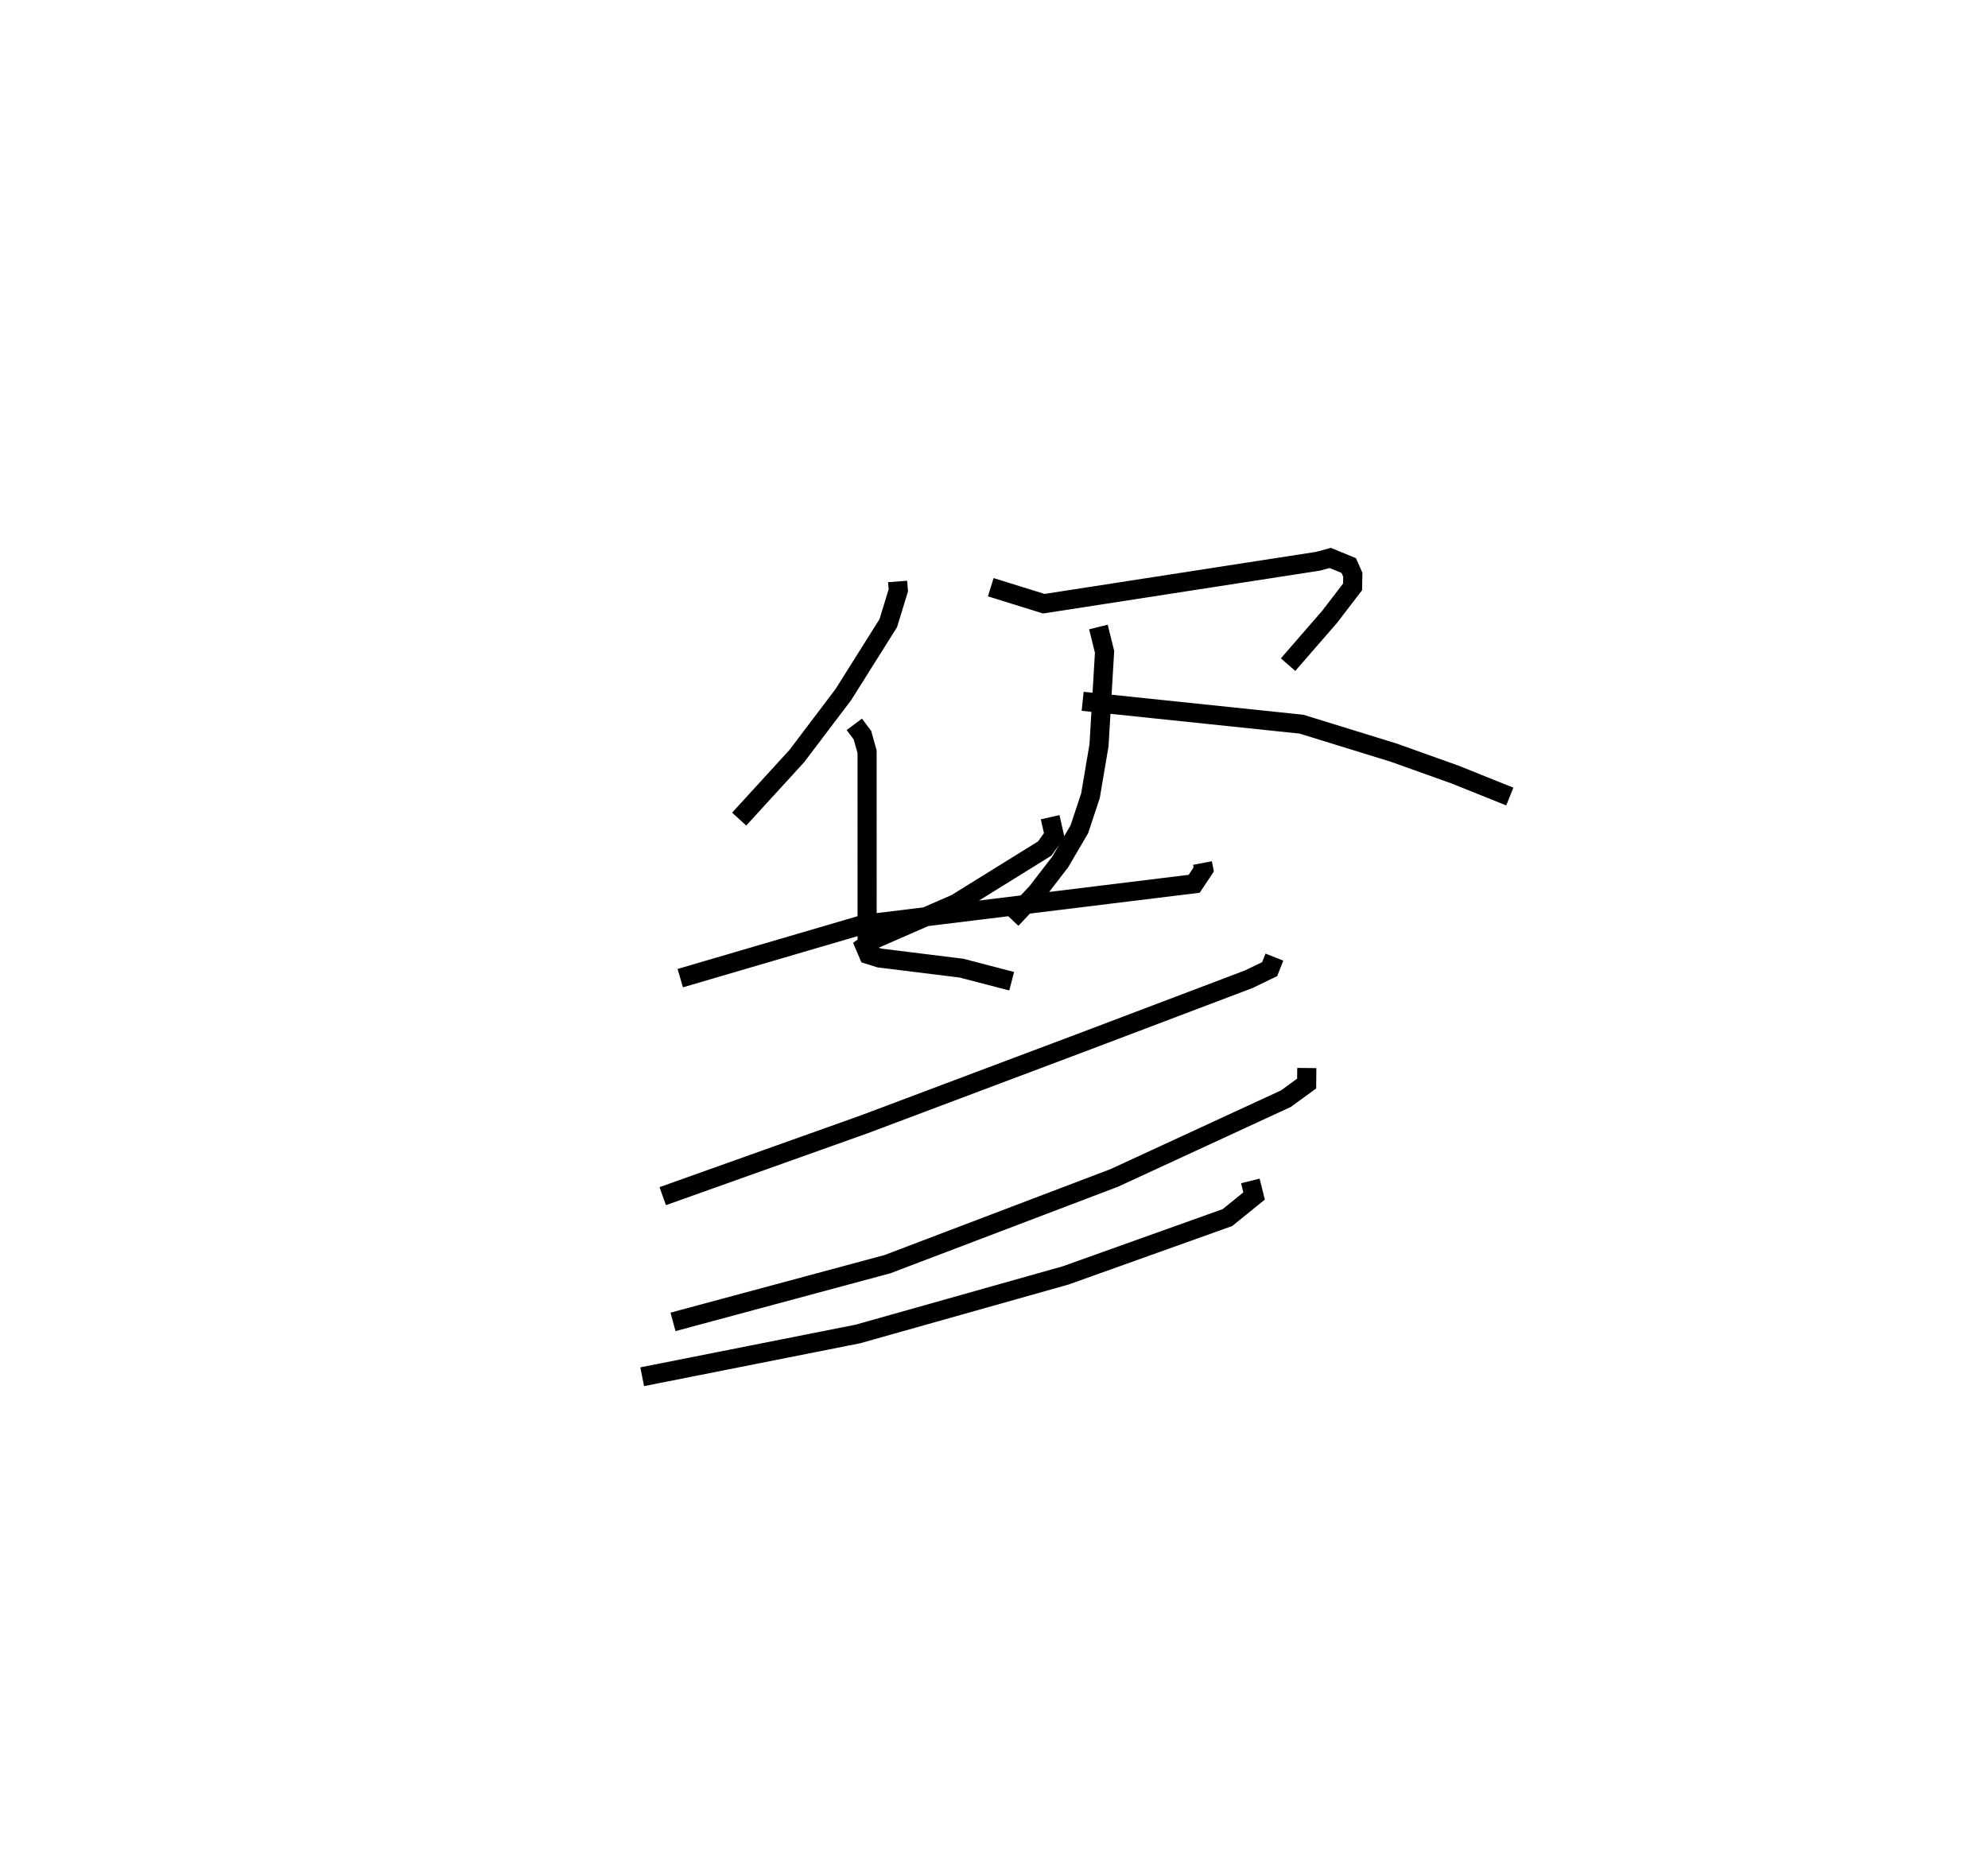 <?xml version="1.0" encoding="utf-8" ?>
<svg baseProfile="full" height="96.986" version="1.1" width="103.935" xmlns="http://www.w3.org/2000/svg" xmlns:ev="http://www.w3.org/2001/xml-events" xmlns:xlink="http://www.w3.org/1999/xlink"><defs /><rect fill="white" height="96.986" width="103.935" x="0" y="0" /><path d="M25,25 m0.0,0.0 m21.929,5.403 l0.036,0.465 -0.525,1.716 l-2.348,3.733 -2.439,3.221 l-3.008,3.29 m6.02,-4.955 l0.424,0.567 0.243,0.864 l0.002,10.039 m6.464,-18.64 l2.774,0.863 14.341,-2.221 l0.634,-0.172 0.967,0.397 l0.213,0.481 -0.012,0.635 l-1.196,1.561 -2.177,2.505 m-9.915,-1.968 l0.321,1.299 -0.29,4.884 l-0.447,2.64 -0.58,1.75 l-1,1.709 -1.22,1.583 l-1.331,1.416 m3.723,-11.396 l11.437,1.195 4.825,1.489 l3.216,1.15 2.854,1.146 m-24.032,1.08 l0.213,0.944 -0.499,0.696 l-4.636,2.875 -4.266,1.861 l-0.498,0.363 0.188,0.443 l0.579,0.18 4.286,0.531 l2.622,0.683 m9.976,-6.179 l0.064,0.336 -0.498,0.748 l-17.265,2.119 -9.604,2.815 m31.064,-1.1 l-0.249,0.629 -1.097,0.529 l-8.734,3.31 -11.373,4.278 l-10.527,3.753 m33.673,-6.7 l-0.008,0.814 -1.087,0.79 l-8.963,4.139 -11.864,4.512 l-11.214,3.019 m30.184,-7.371 l0.196,0.789 -1.394,1.128 l-8.456,3.023 -10.872,3.065 l-11.27,2.234 " fill="none" stroke="black" stroke-width="1" /></svg>